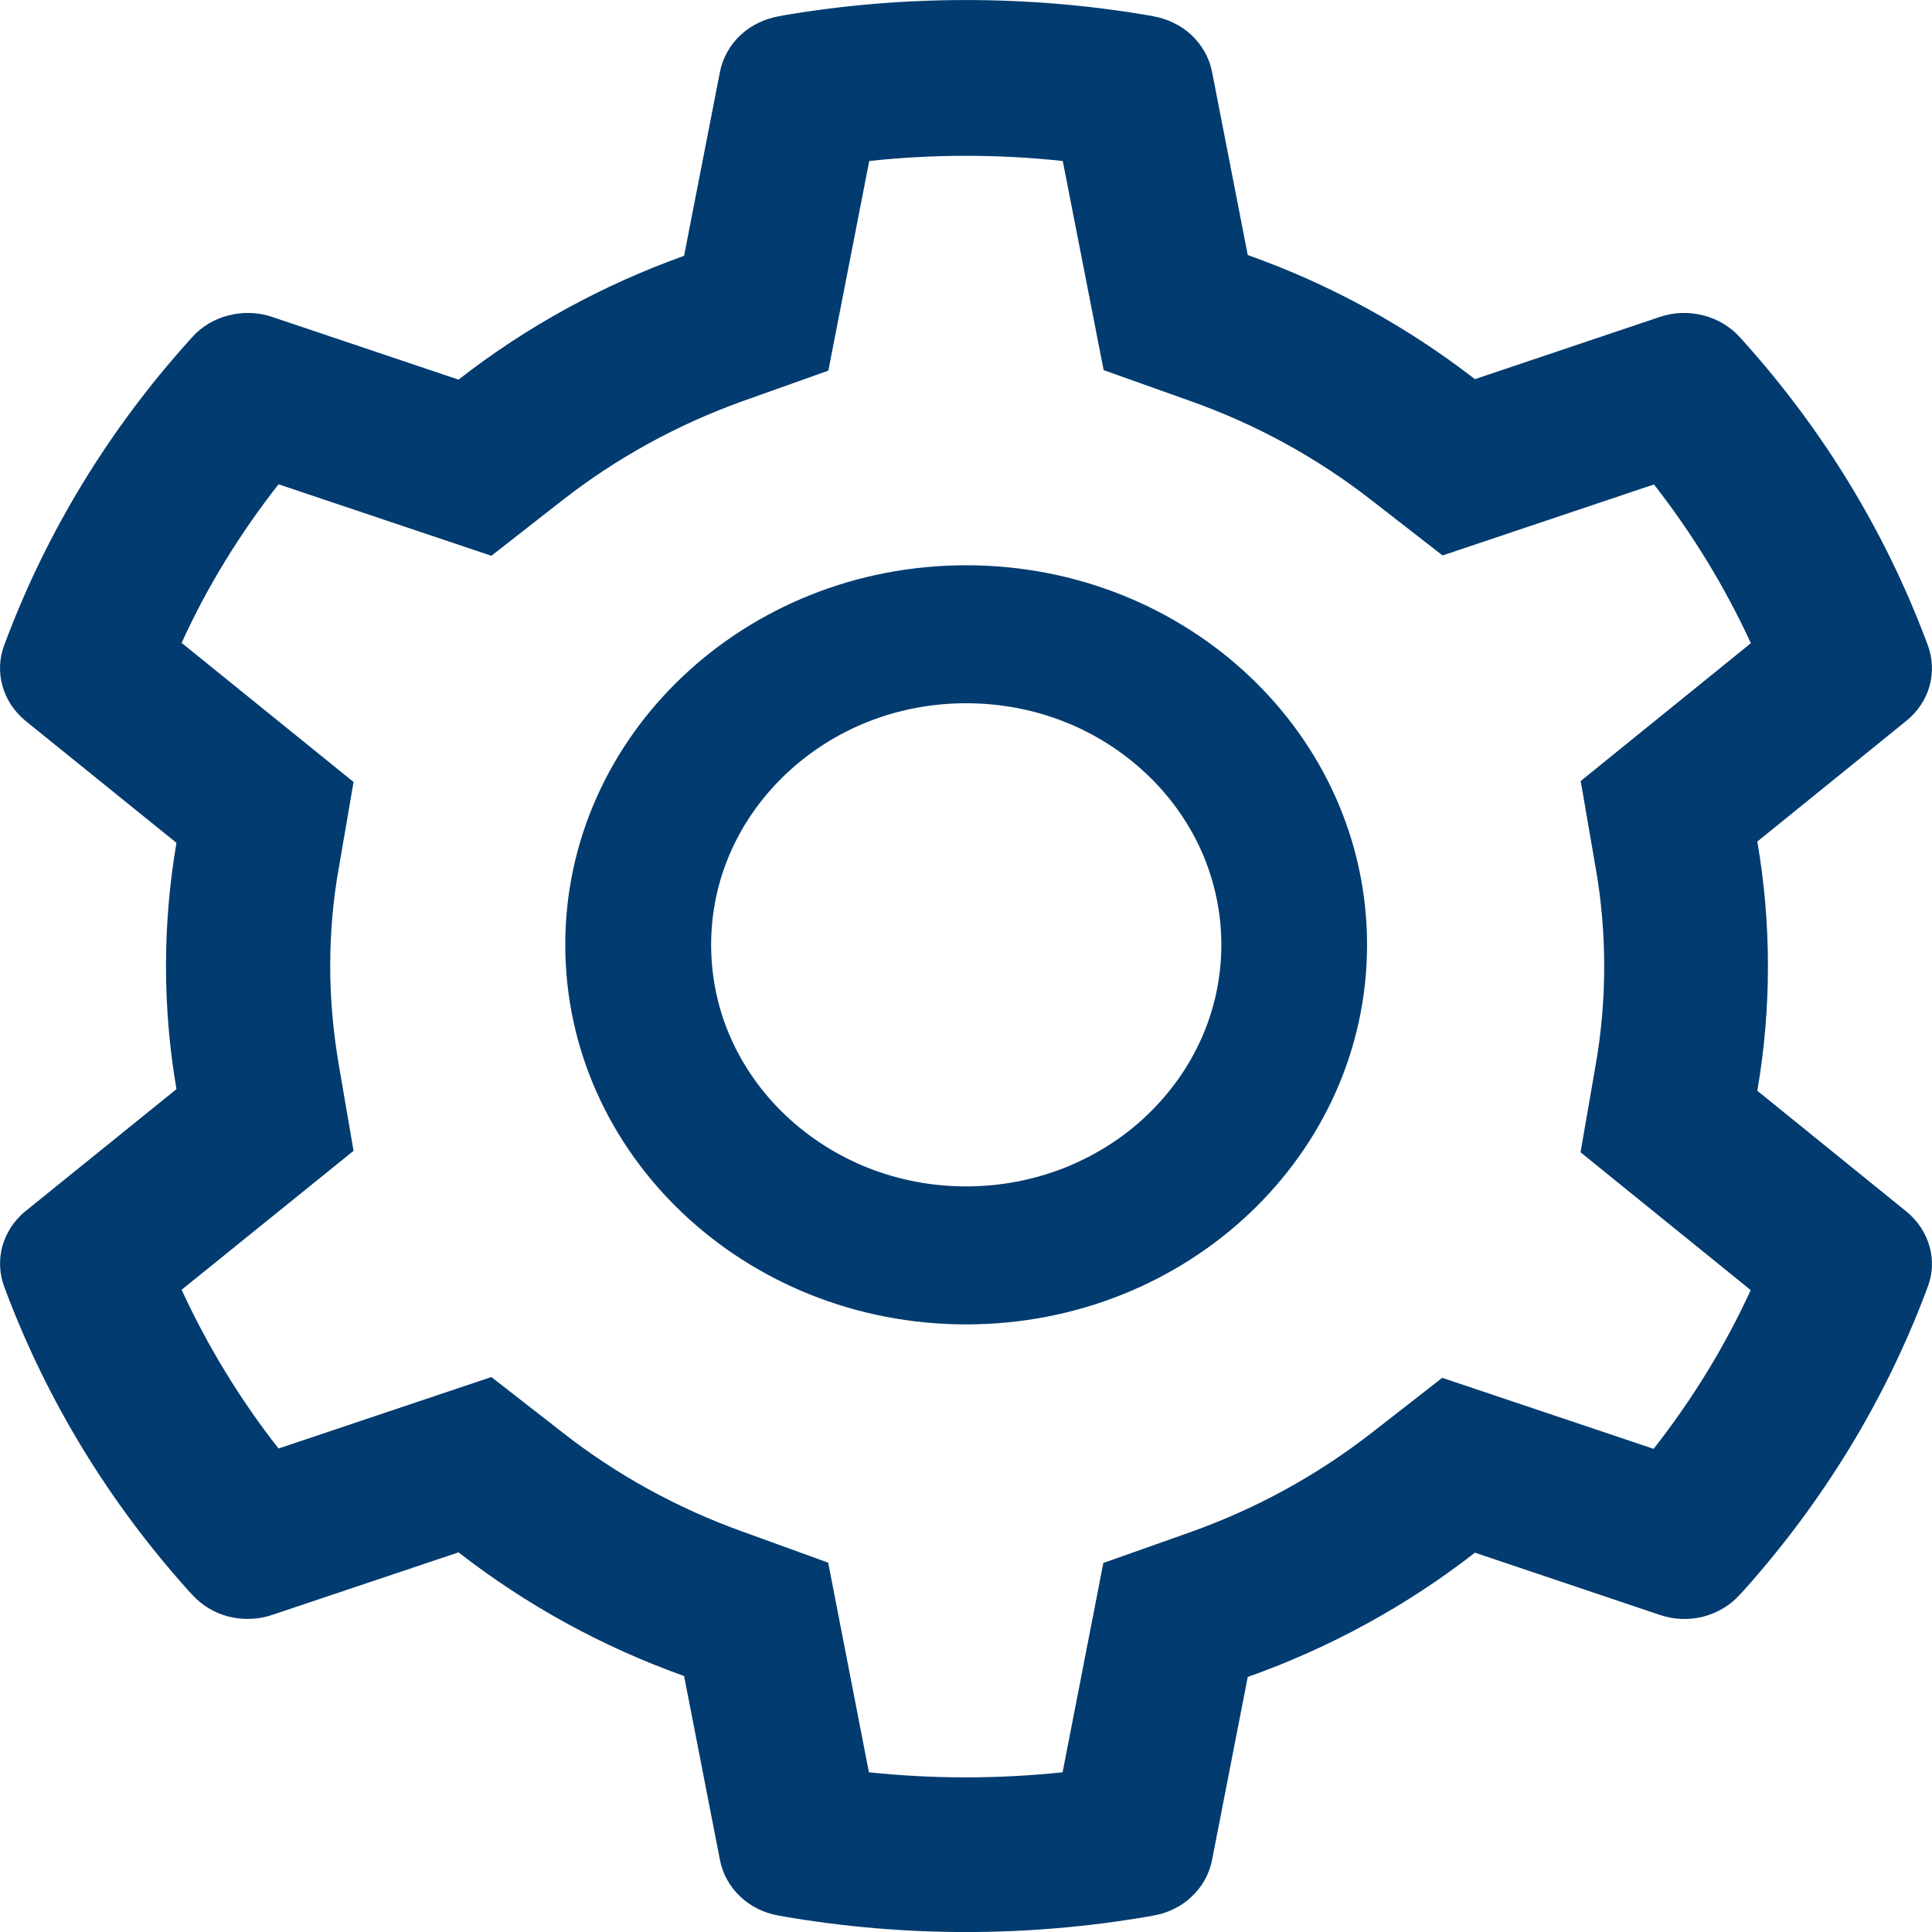 <svg width="12" height="12" viewBox="0 0 12 12" fill="none" xmlns="http://www.w3.org/2000/svg">
<path d="M11.841 7.525L10.915 6.775C10.959 6.521 10.981 6.261 10.981 6.001C10.981 5.741 10.959 5.481 10.915 5.227L11.841 4.477C11.911 4.42 11.961 4.345 11.985 4.261C12.008 4.176 12.004 4.087 11.973 4.005L11.96 3.971C11.705 3.296 11.323 2.67 10.833 2.124L10.807 2.095C10.748 2.029 10.669 1.982 10.58 1.959C10.491 1.936 10.397 1.939 10.311 1.968L9.161 2.355C8.736 2.026 8.262 1.766 7.75 1.584L7.528 0.445C7.511 0.36 7.467 0.281 7.402 0.219C7.337 0.158 7.253 0.117 7.163 0.101L7.125 0.094C6.388 -0.031 5.612 -0.031 4.875 0.094L4.837 0.101C4.747 0.117 4.663 0.158 4.598 0.219C4.533 0.281 4.489 0.36 4.472 0.445L4.249 1.589C3.74 1.771 3.267 2.031 2.848 2.358L1.689 1.968C1.603 1.939 1.509 1.936 1.42 1.959C1.331 1.981 1.252 2.029 1.193 2.095L1.167 2.124C0.677 2.67 0.295 3.296 0.04 3.971L0.027 4.005C-0.037 4.173 0.016 4.36 0.158 4.477L1.096 5.235C1.053 5.487 1.031 5.744 1.031 6C1.031 6.257 1.053 6.514 1.096 6.765L0.158 7.523C0.089 7.579 0.039 7.655 0.015 7.739C-0.008 7.823 -0.004 7.912 0.027 7.994L0.04 8.029C0.296 8.704 0.675 9.327 1.167 9.876L1.193 9.904C1.252 9.97 1.331 10.018 1.42 10.041C1.509 10.063 1.603 10.06 1.689 10.031L2.848 9.642C3.27 9.97 3.741 10.229 4.249 10.41L4.472 11.554C4.489 11.64 4.533 11.719 4.598 11.78C4.663 11.842 4.747 11.883 4.837 11.898L4.875 11.905C5.619 12.032 6.381 12.032 7.125 11.905L7.163 11.898C7.253 11.883 7.337 11.842 7.402 11.78C7.467 11.719 7.511 11.64 7.528 11.554L7.75 10.416C8.262 10.234 8.739 9.973 9.161 9.644L10.311 10.031C10.397 10.06 10.491 10.064 10.58 10.041C10.669 10.018 10.748 9.97 10.807 9.904L10.833 9.876C11.325 9.325 11.704 8.704 11.96 8.029L11.973 7.994C12.037 7.829 11.984 7.642 11.841 7.525ZM9.91 5.385C9.946 5.587 9.964 5.795 9.964 6.002C9.964 6.21 9.946 6.418 9.91 6.62L9.817 7.157L10.874 8.013C10.714 8.362 10.511 8.693 10.271 8.999L8.958 8.558L8.514 8.904C8.176 9.166 7.8 9.372 7.392 9.517L6.853 9.708L6.6 11.008C6.2 11.05 5.797 11.05 5.397 11.008L5.144 9.706L4.609 9.512C4.206 9.367 3.831 9.161 3.496 8.899L3.052 8.553L1.73 8.997C1.49 8.691 1.289 8.36 1.128 8.011L2.196 7.148L2.104 6.612C2.07 6.412 2.051 6.206 2.051 6.002C2.051 5.798 2.068 5.593 2.104 5.393L2.196 4.857L1.128 3.993C1.287 3.644 1.49 3.314 1.73 3.008L3.052 3.452L3.496 3.105C3.831 2.844 4.206 2.638 4.609 2.493L5.145 2.302L5.399 1C5.796 0.957 6.202 0.957 6.601 1L6.855 2.299L7.394 2.491C7.8 2.635 8.177 2.841 8.515 3.104L8.96 3.45L10.273 3.009C10.513 3.316 10.714 3.646 10.875 3.995L9.818 4.851L9.91 5.385ZM6.001 3.511C4.626 3.511 3.511 4.567 3.511 5.868C3.511 7.17 4.626 8.226 6.001 8.226C7.377 8.226 8.491 7.17 8.491 5.868C8.491 4.567 7.377 3.511 6.001 3.511ZM7.122 6.929C6.975 7.069 6.8 7.179 6.608 7.255C6.416 7.33 6.21 7.369 6.001 7.369C5.578 7.369 5.181 7.212 4.881 6.929C4.734 6.79 4.617 6.625 4.537 6.443C4.457 6.261 4.417 6.066 4.417 5.868C4.417 5.468 4.582 5.092 4.881 4.808C5.181 4.524 5.578 4.368 6.001 4.368C6.424 4.368 6.822 4.524 7.122 4.808C7.269 4.947 7.386 5.112 7.466 5.294C7.545 5.476 7.586 5.671 7.586 5.868C7.586 6.269 7.42 6.645 7.122 6.929Z" fill="#013B6F"/>
</svg>
